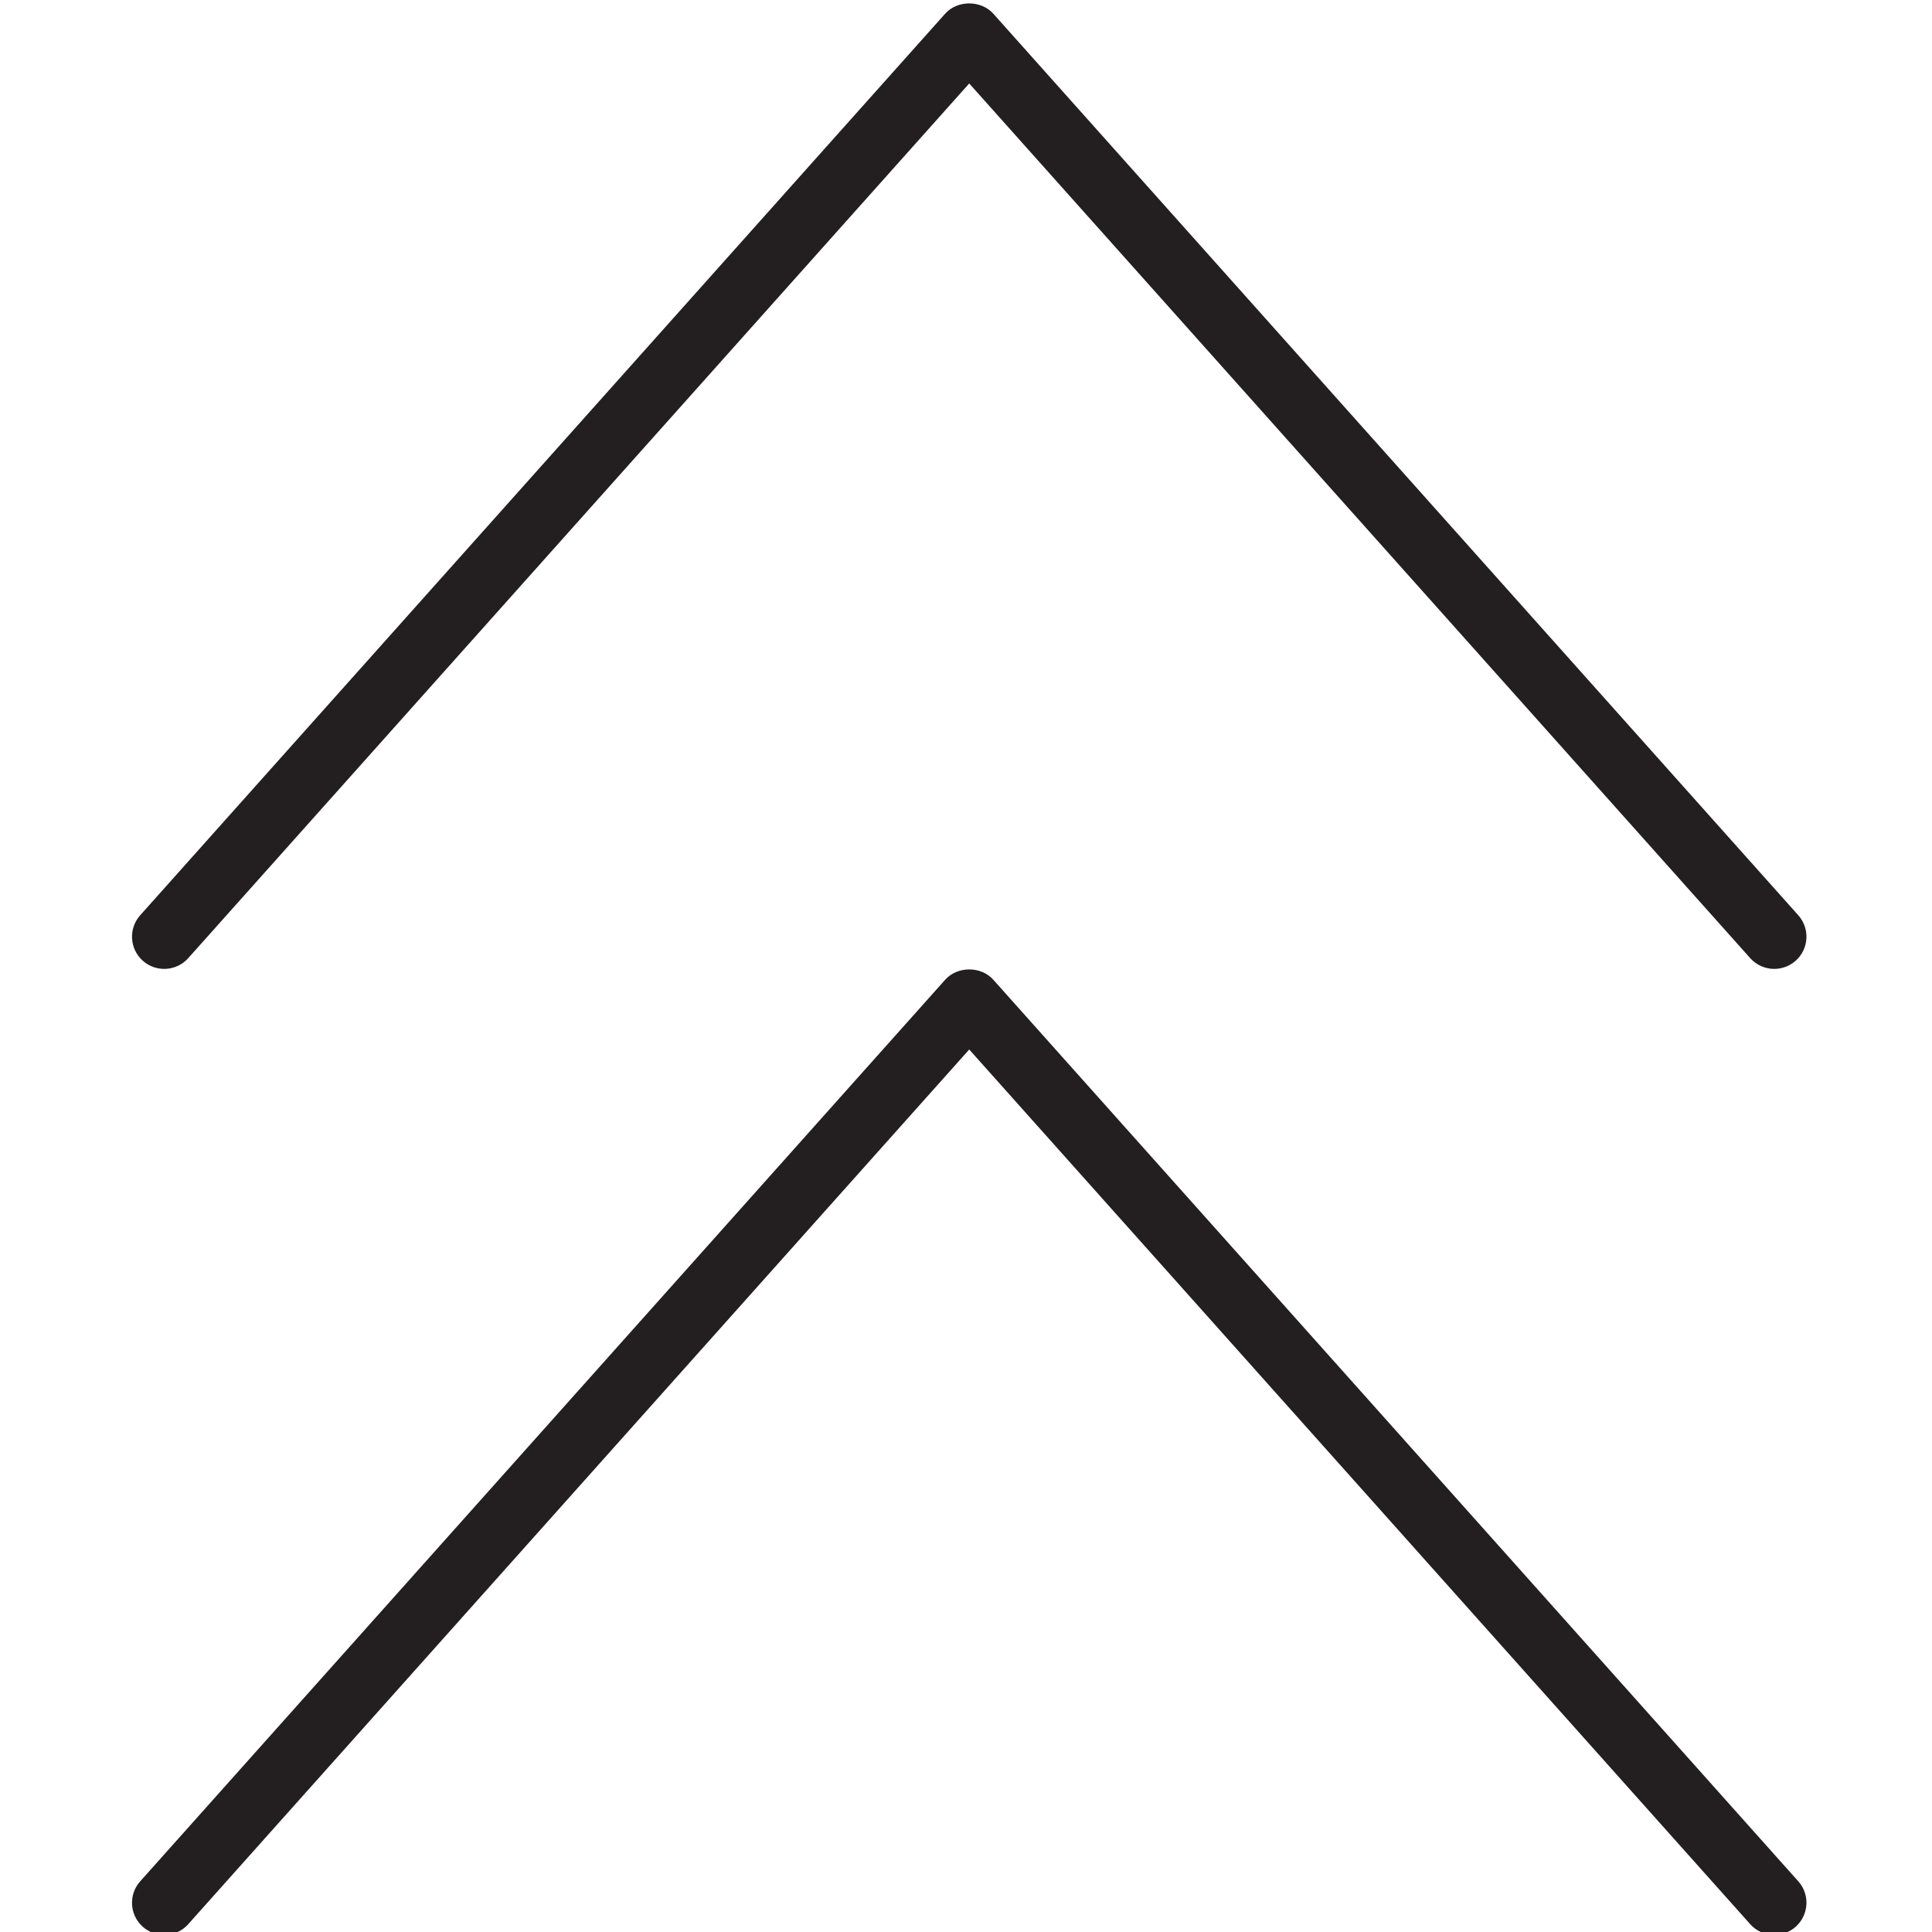 <?xml version="1.0" encoding="utf-8"?>
<!-- Generator: Adobe Illustrator 17.0.0, SVG Export Plug-In . SVG Version: 6.00 Build 0)  -->
<!DOCTYPE svg PUBLIC "-//W3C//DTD SVG 1.1//EN" "http://www.w3.org/Graphics/SVG/1.1/DTD/svg11.dtd">
<svg version="1.1" id="Layer_1" xmlns="http://www.w3.org/2000/svg" xmlns:xlink="http://www.w3.org/1999/xlink" x="0px" y="0px"
	 width="60px" height="60px" viewBox="0 0 60 60" enable-background="new 0 0 60 60" xml:space="preserve">
<g>
	<path fill="#231F20" d="M5.846,29.756L30.1,2.592l24.254,27.164c0.198,0.221,0.472,0.334,0.747,0.334
		c0.237,0,0.475-0.084,0.666-0.254c0.412-0.368,0.448-1,0.08-1.412l-25-28C30.466,0,29.733,0,29.354,0.424l-25,28
		c-0.368,0.412-0.332,1.044,0.08,1.412C4.846,30.204,5.478,30.168,5.846,29.756z"/>
	<path fill="#231F20" d="M4.434,59.837c0.413,0.367,1.044,0.333,1.412-0.08L30.1,32.593l24.254,27.164
		c0.198,0.222,0.472,0.334,0.747,0.334c0.237,0,0.475-0.084,0.666-0.254c0.412-0.368,0.448-1,0.08-1.412l-25-28
		c-0.38-0.425-1.112-0.425-1.492,0l-25,28C3.986,58.837,4.021,59.469,4.434,59.837z"/>
</g>
</svg>

